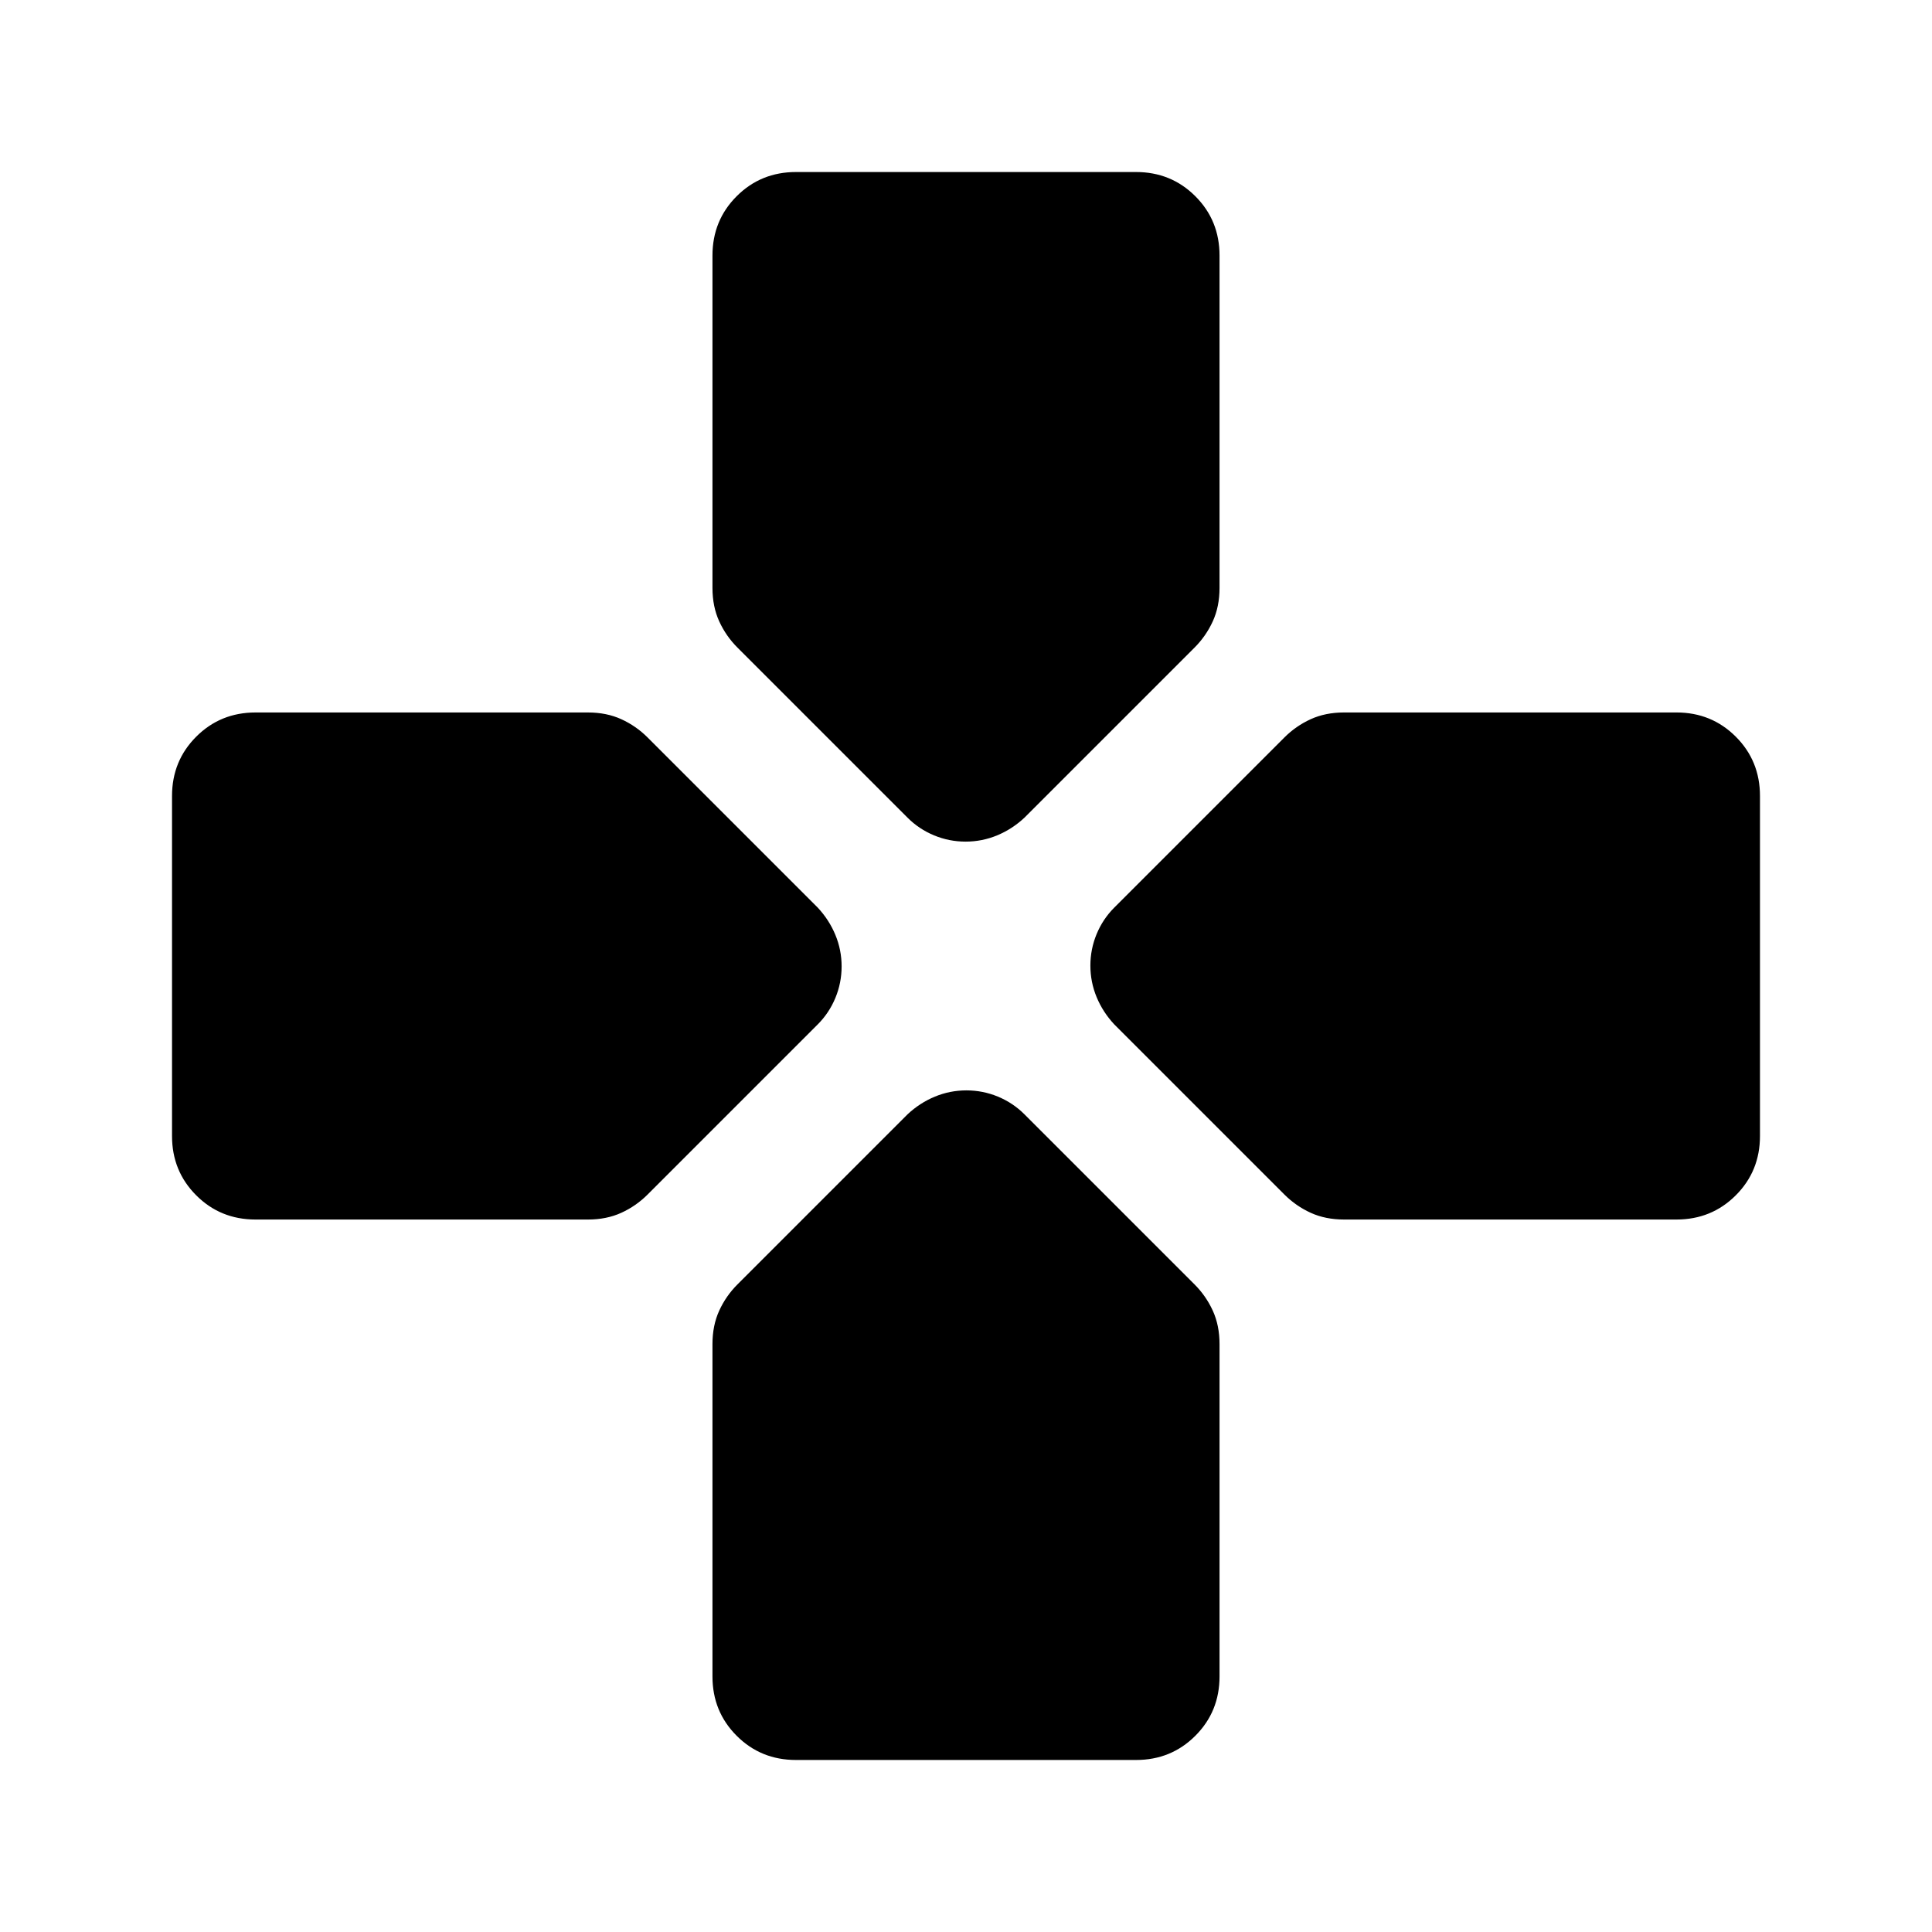 <svg xmlns="http://www.w3.org/2000/svg" height="20" viewBox="0 -960 960 960" width="20"><path d="m450.935-553.717-84.479-84.479q-5.717-5.717-9.076-13.054-3.358-7.337-3.358-16.626v-165.146q0-17.452 12.024-29.476 12.024-12.024 29.476-12.024h168.956q17.452 0 29.476 12.024 12.024 12.024 12.024 29.476v165.146q0 9.289-3.358 16.626-3.359 7.337-9.076 13.054l-84.479 84.479q-6.117 5.717-13.613 8.815-7.495 3.098-15.652 3.098t-15.652-3.098q-7.496-3.098-13.213-8.815Zm102.782 102.782q-5.717-6.117-8.815-13.613-3.098-7.495-3.098-15.652t3.098-15.652q3.098-7.496 8.815-13.213l84.479-84.479q5.717-5.717 13.054-9.076 7.337-3.358 16.626-3.358h165.146q17.452 0 29.476 12.024 12.024 12.024 12.024 29.476v168.956q0 17.452-12.024 29.476-12.024 12.024-29.476 12.024H667.876q-9.289 0-16.626-3.358-7.337-3.359-13.054-9.076l-84.479-84.479ZM85.478-395.522v-168.956q0-17.452 12.024-29.476 12.024-12.024 29.476-12.024h165.146q9.289 0 16.626 3.358 7.337 3.359 13.054 9.076l84.479 84.479q5.717 6.117 8.815 13.613 3.098 7.495 3.098 15.652t-3.098 15.652q-3.098 7.496-8.815 13.213l-84.479 84.479q-5.717 5.717-13.054 9.076-7.337 3.358-16.626 3.358H126.978q-17.452 0-29.476-12.024-12.024-12.024-12.024-29.476Zm268.544 268.544v-165.146q0-9.289 3.358-16.626 3.359-7.337 9.076-13.054l84.479-84.479q6.117-5.717 13.613-8.815 7.495-3.098 15.652-3.098t15.652 3.098q7.496 3.098 13.213 8.815l84.479 84.479q5.717 5.717 9.076 13.054 3.358 7.337 3.358 16.626v165.146q0 17.452-12.024 29.476-12.024 12.024-29.476 12.024H395.522q-17.452 0-29.476-12.024-12.024-12.024-12.024-29.476Z"/></svg>